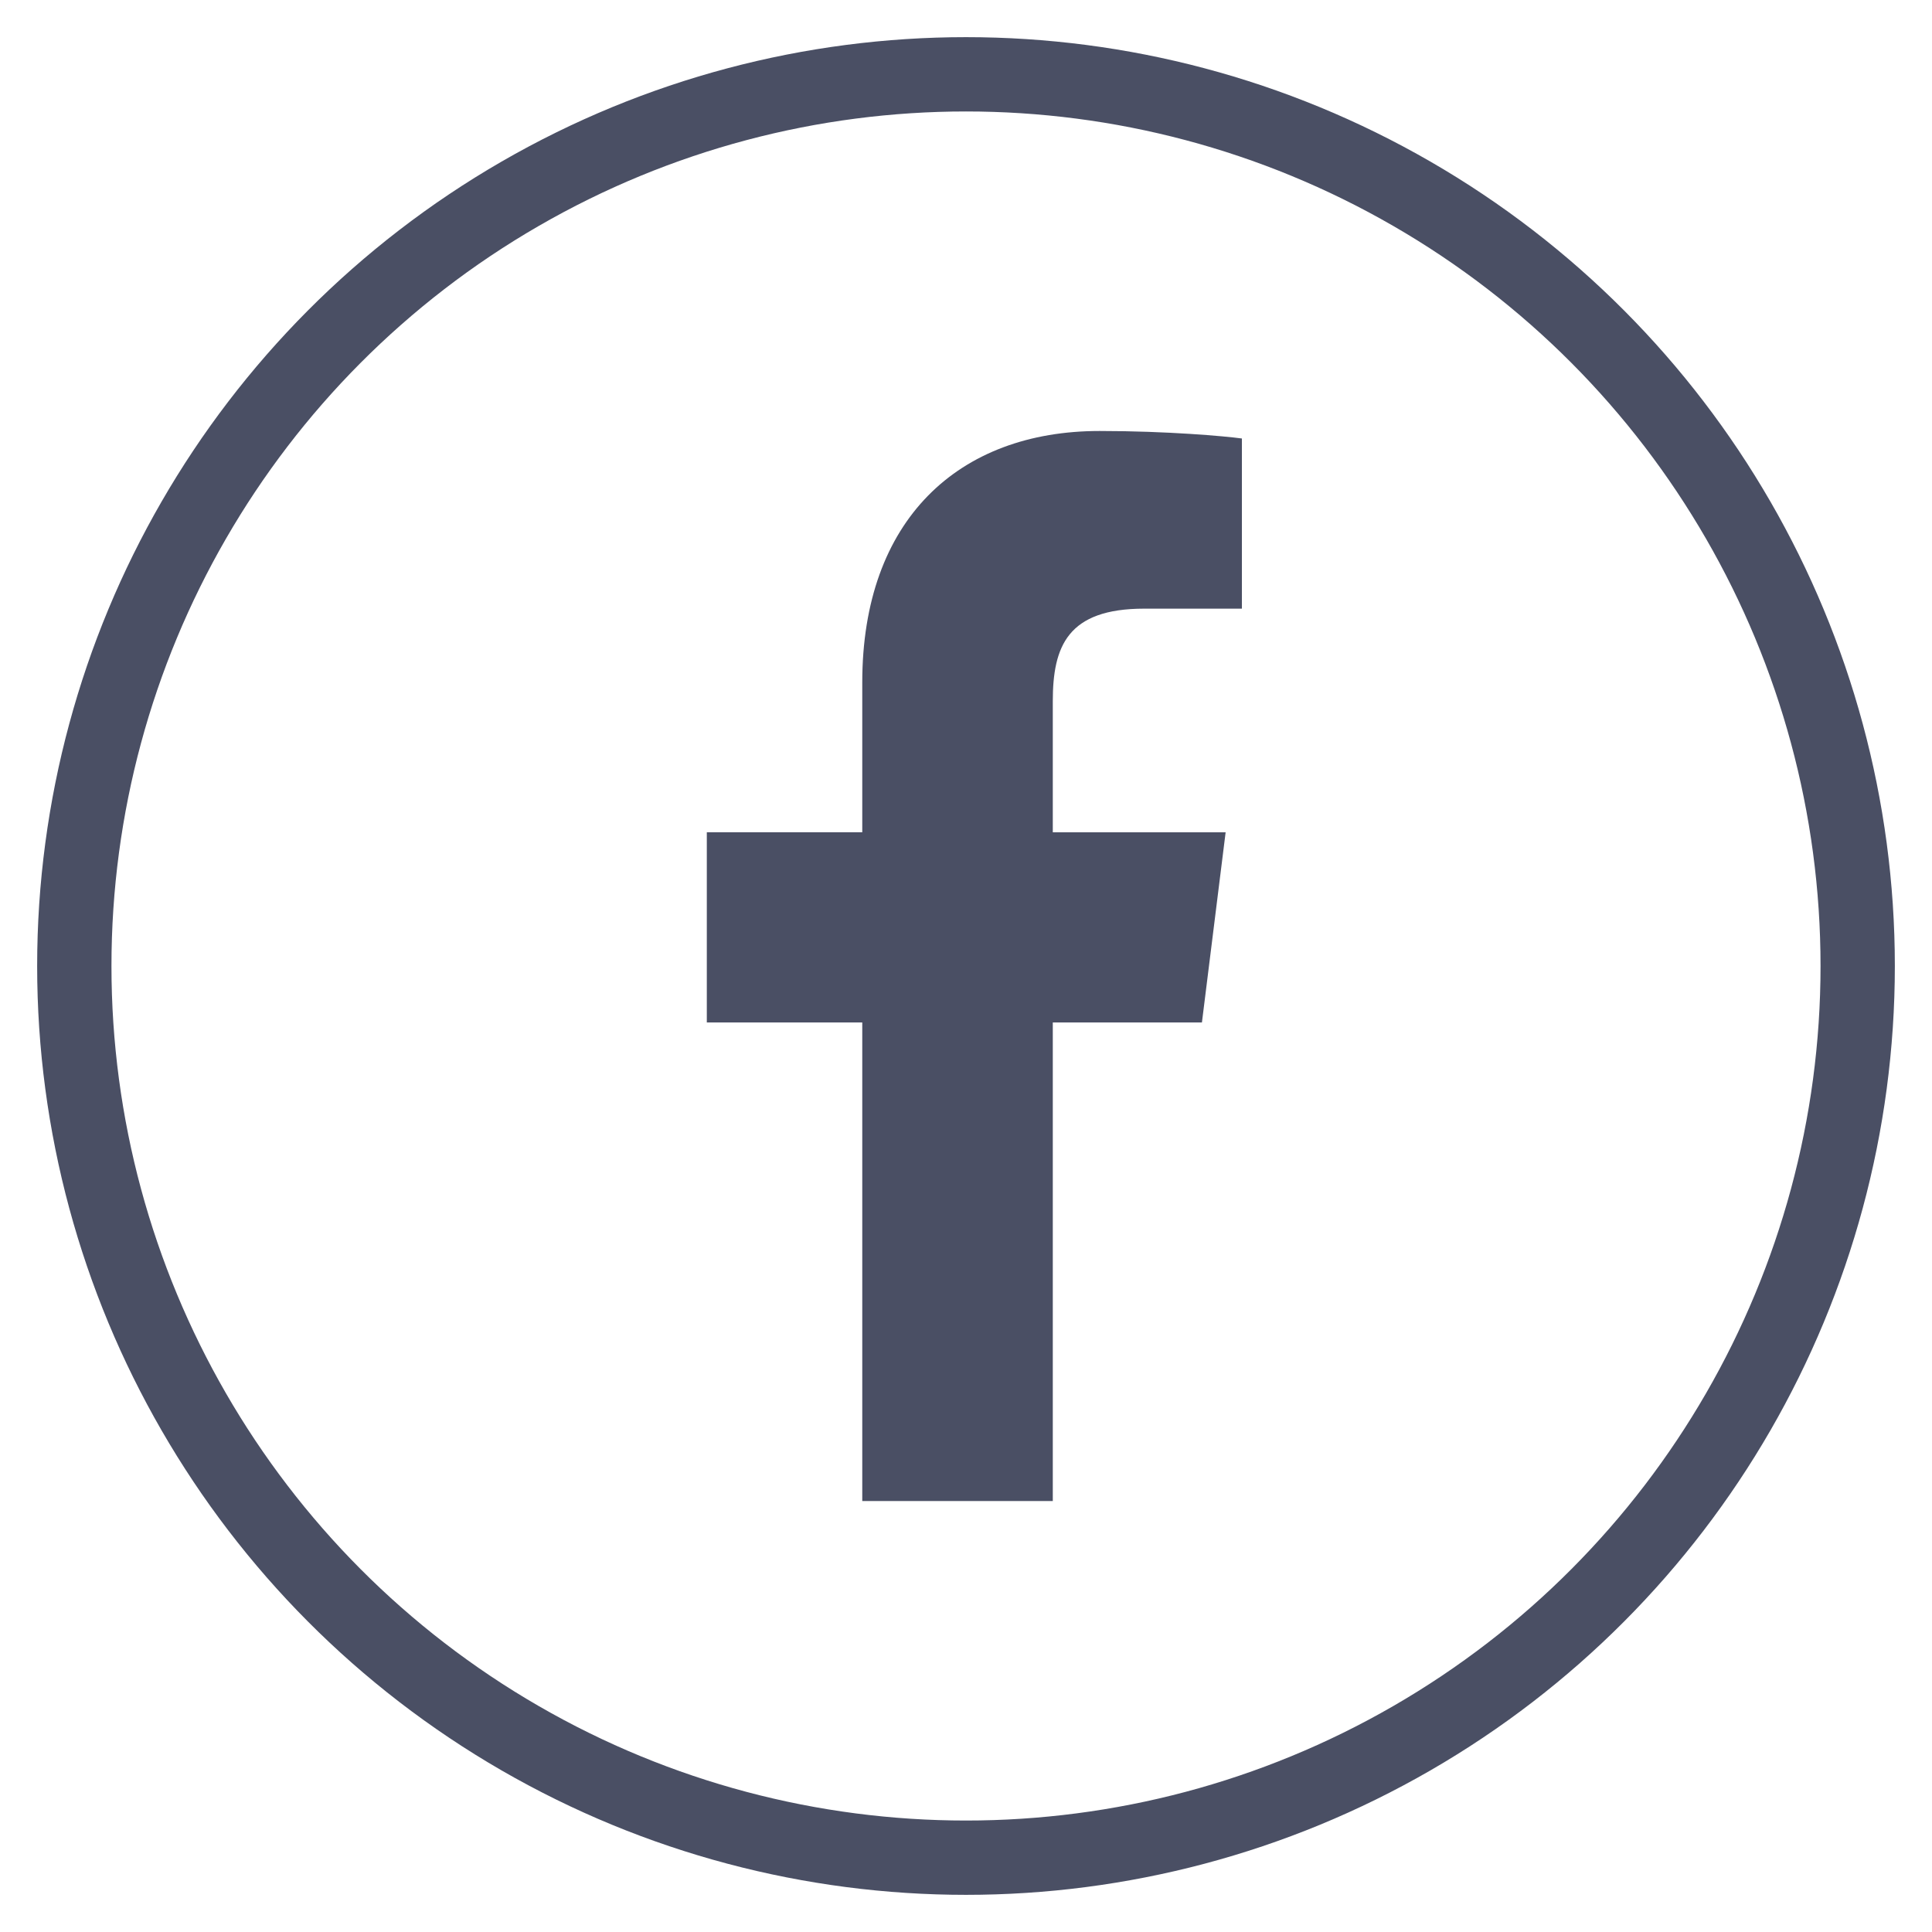 <svg width="26" height="26" viewBox="0 0 26 26" fill="none" xmlns="http://www.w3.org/2000/svg">
<path d="M15.398 8.191H16.713V5.901C16.486 5.87 15.706 5.8 14.798 5.8C12.902 5.8 11.604 6.992 11.604 9.183V11.2H9.512V13.76H11.604V20.2H14.168V13.76H16.175L16.494 11.201H14.168V9.437C14.168 8.697 14.367 8.191 15.398 8.191Z" fill="#4A4F64"/>
<circle cx="13" cy="13" r="12" stroke="#4A4F64"/>
</svg>

